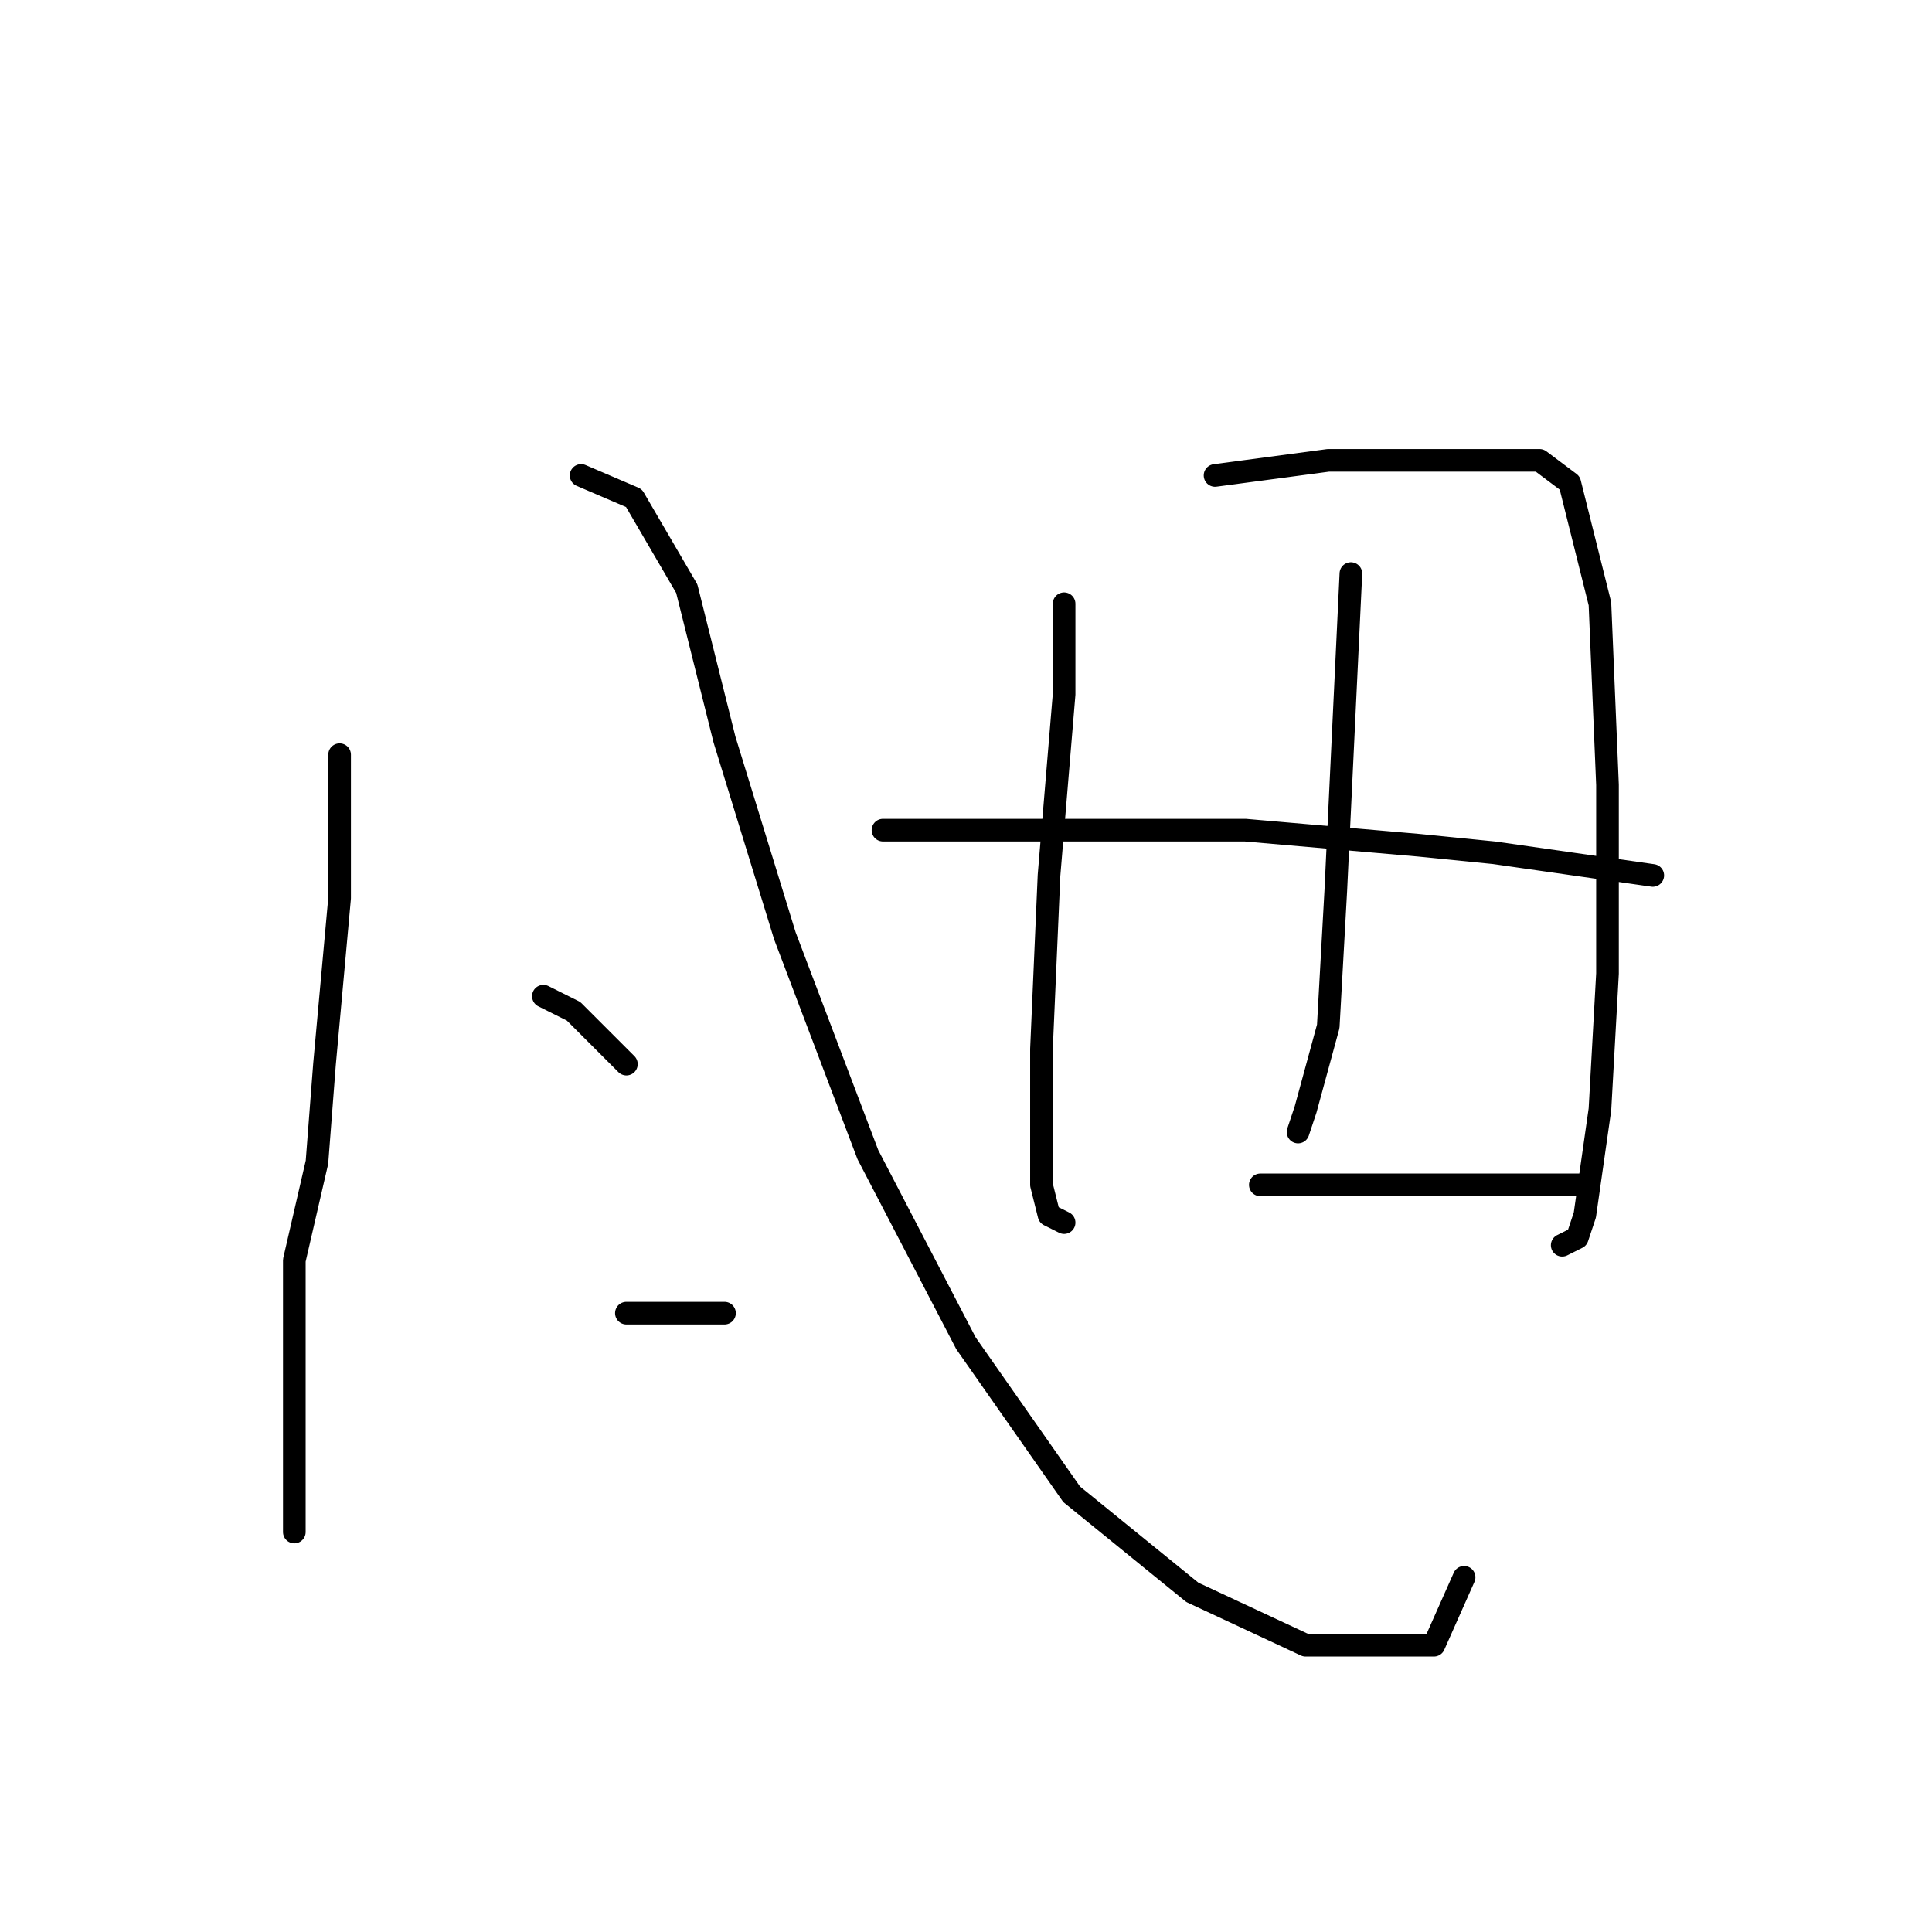 <?xml version="1.0" standalone="no"?>
    <svg width="256" height="256" xmlns="http://www.w3.org/2000/svg" version="1.1">
    <polyline stroke="black" stroke-width="3" stroke-linecap="round" fill="transparent" stroke-linejoin="round" points="45 100 45 119 43 141 42 154 39 167 39 188 39 200 39 203 39 203 " />
        <polyline stroke="black" stroke-width="3" stroke-linecap="round" fill="transparent" stroke-linejoin="round" points="77 63 84 66 91 78 96 98 104 124 115 153 128 178 142 198 158 211 173 218 184 218 190 218 194 209 194 209 " />
        <polyline stroke="black" stroke-width="3" stroke-linecap="round" fill="transparent" stroke-linejoin="round" points="72 132 76 134 83 141 83 141 " />
        <polyline stroke="black" stroke-width="3" stroke-linecap="round" fill="transparent" stroke-linejoin="round" points="83 174 96 174 96 174 " />
        <polyline stroke="black" stroke-width="3" stroke-linecap="round" fill="transparent" stroke-linejoin="round" points="141 80 141 92 139 116 138 139 138 147 138 157 139 161 141 162 141 162 " />
        <polyline stroke="black" stroke-width="3" stroke-linecap="round" fill="transparent" stroke-linejoin="round" points="161 63 176 61 192 61 204 61 208 64 212 80 213 104 213 129 212 147 210 161 209 164 207 165 207 165 " />
        <polyline stroke="black" stroke-width="3" stroke-linecap="round" fill="transparent" stroke-linejoin="round" points="179 76 178 97 177 118 176 136 173 147 172 150 172 150 " />
        <polyline stroke="black" stroke-width="3" stroke-linecap="round" fill="transparent" stroke-linejoin="round" points="117 110 141 110 165 110 188 112 198 113 212 115 219 116 219 116 " />
        <polyline stroke="black" stroke-width="3" stroke-linecap="round" fill="transparent" stroke-linejoin="round" points="167 157 185 157 202 157 210 157 210 157 " />
        </svg>